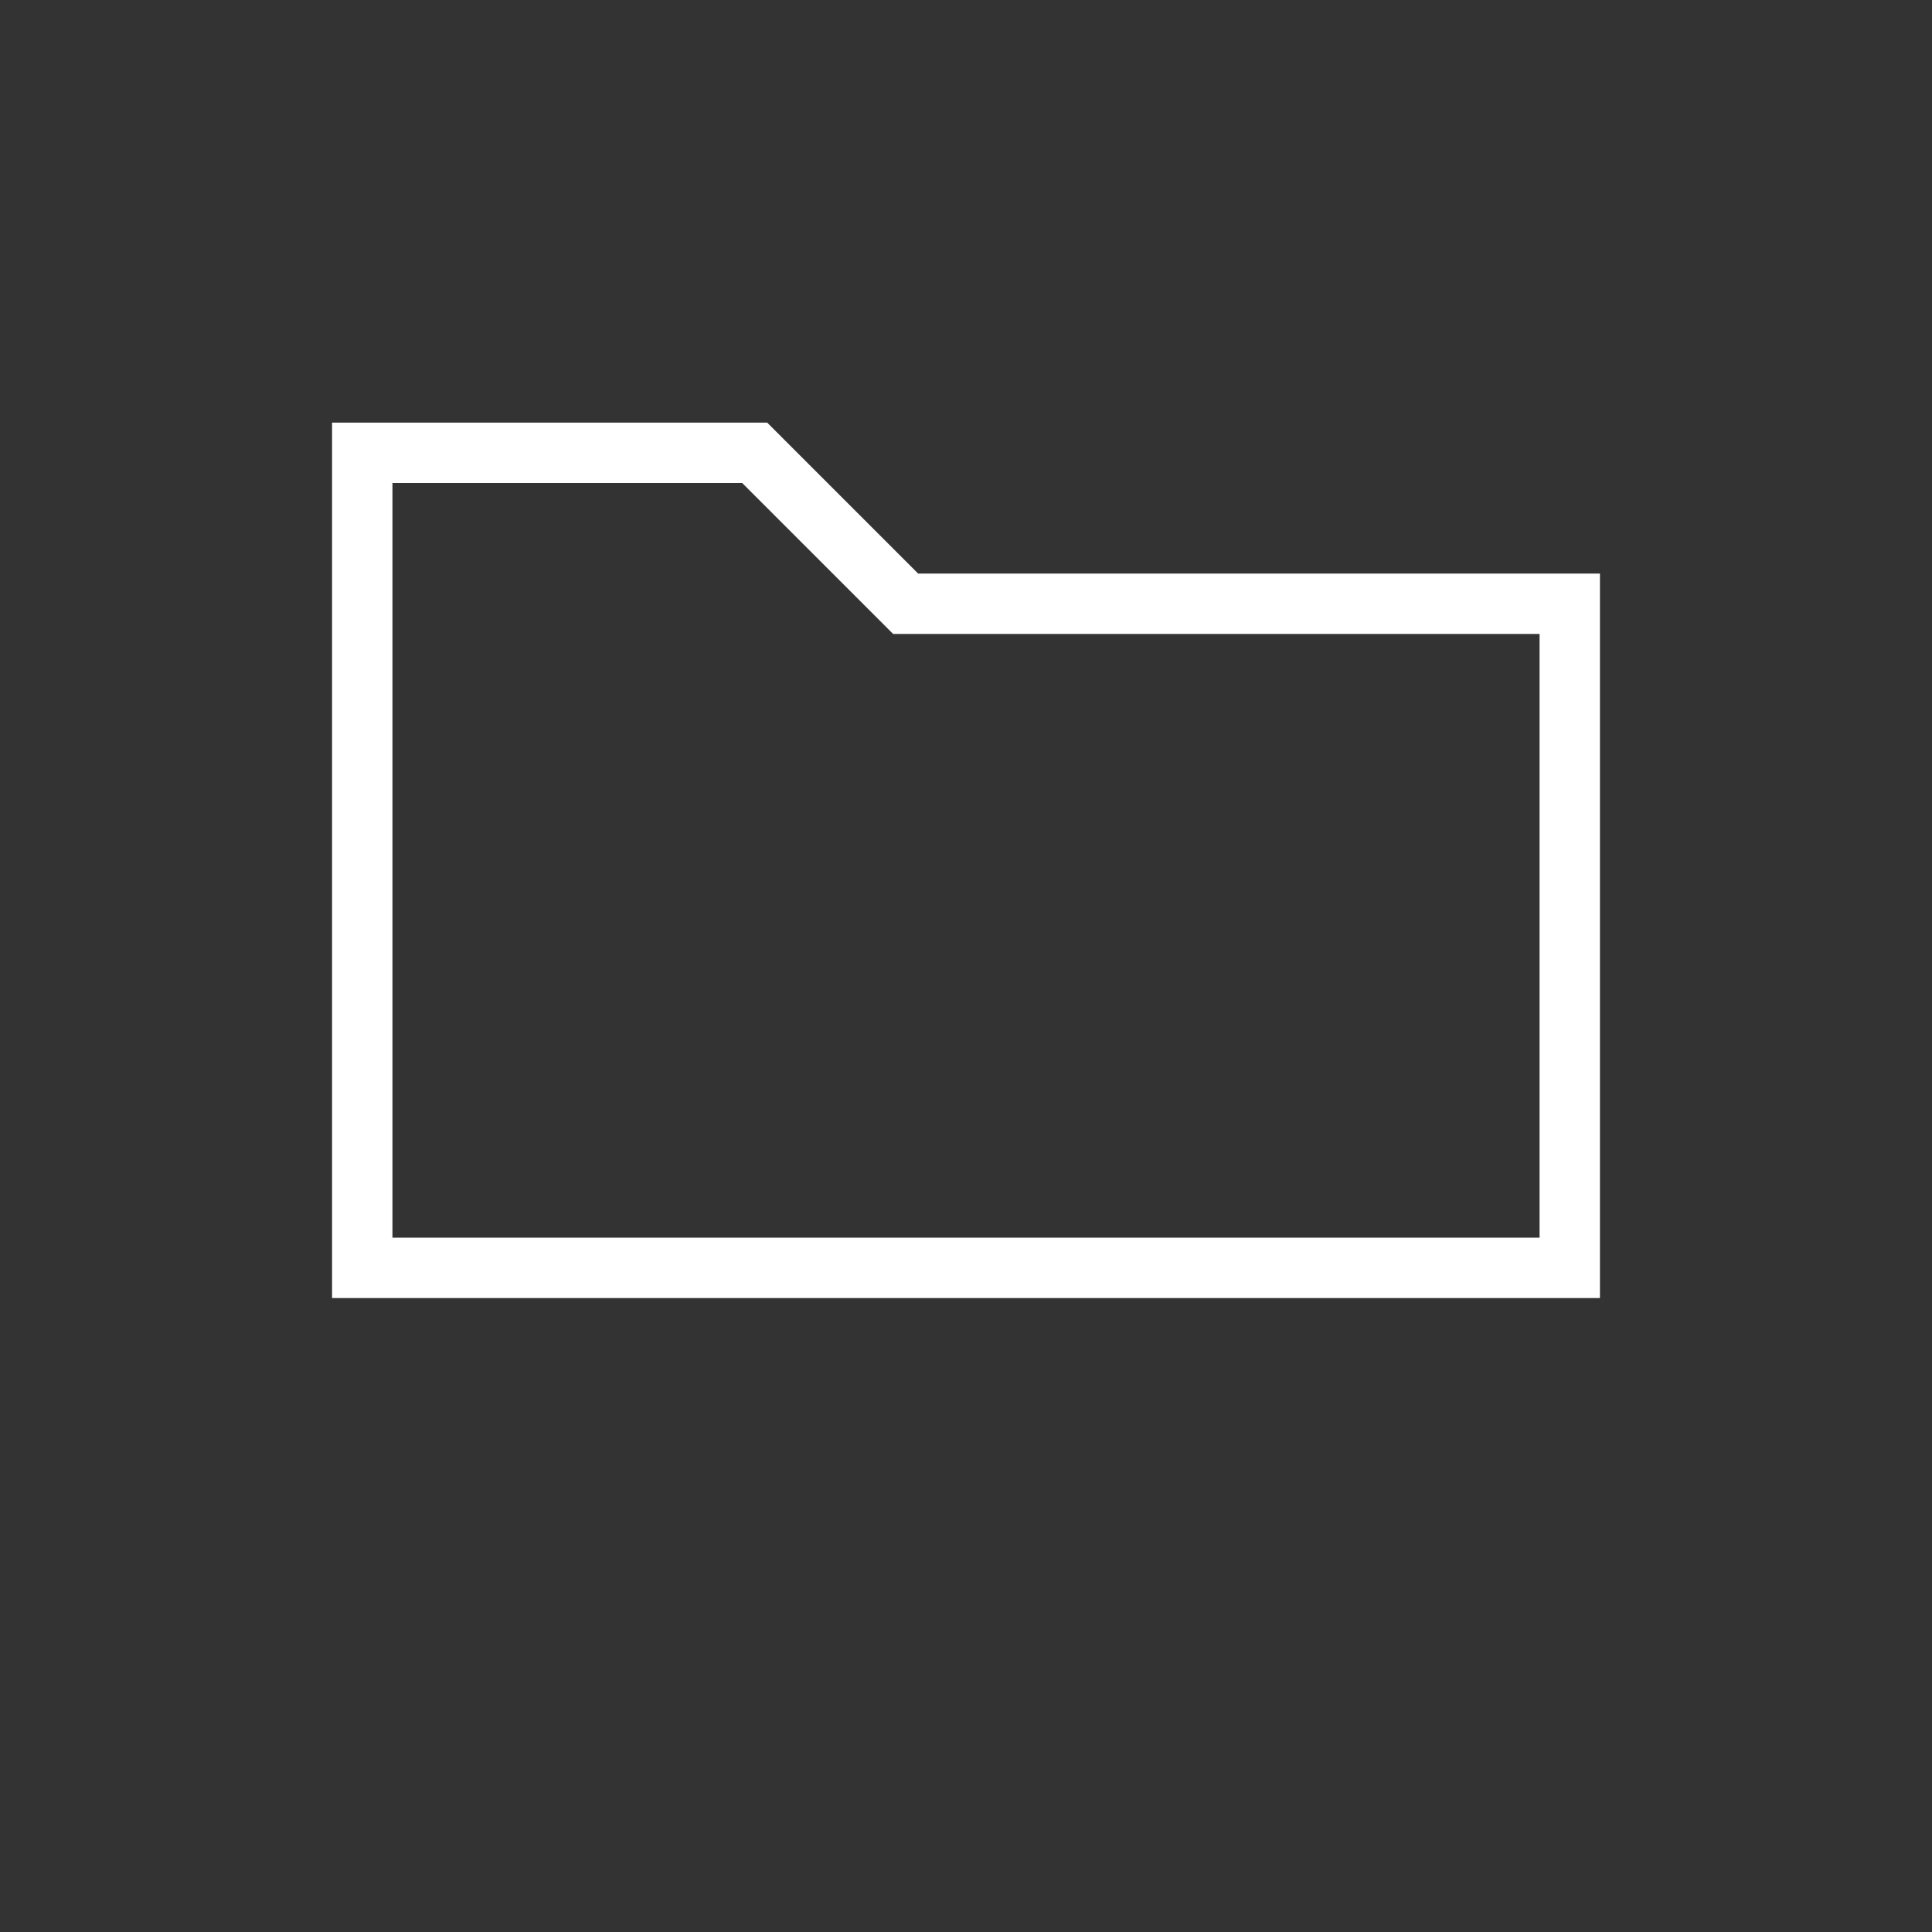<?xml version="1.0" encoding="UTF-8" standalone="no"?>

<!--generated document-->
<!--Copyright (c) 2012 Zurich Instruments AG, www.zhinst.com-->

<svg xmlns="http://www.w3.org/2000/svg" version="1.1" width="64px" height="64px" color-rendering="optimizeQuality" shape-rendering="geometricPrecision"><rect width="100%" height="100%" fill="#333333" stroke="none"/><g><path style="fill:none;stroke:#ffffff;stroke-width:2" d="M12,15 v27 h40 v-22 h-22 l-5,-5 Z"/></g>
        --&gt;
        
      </svg>

